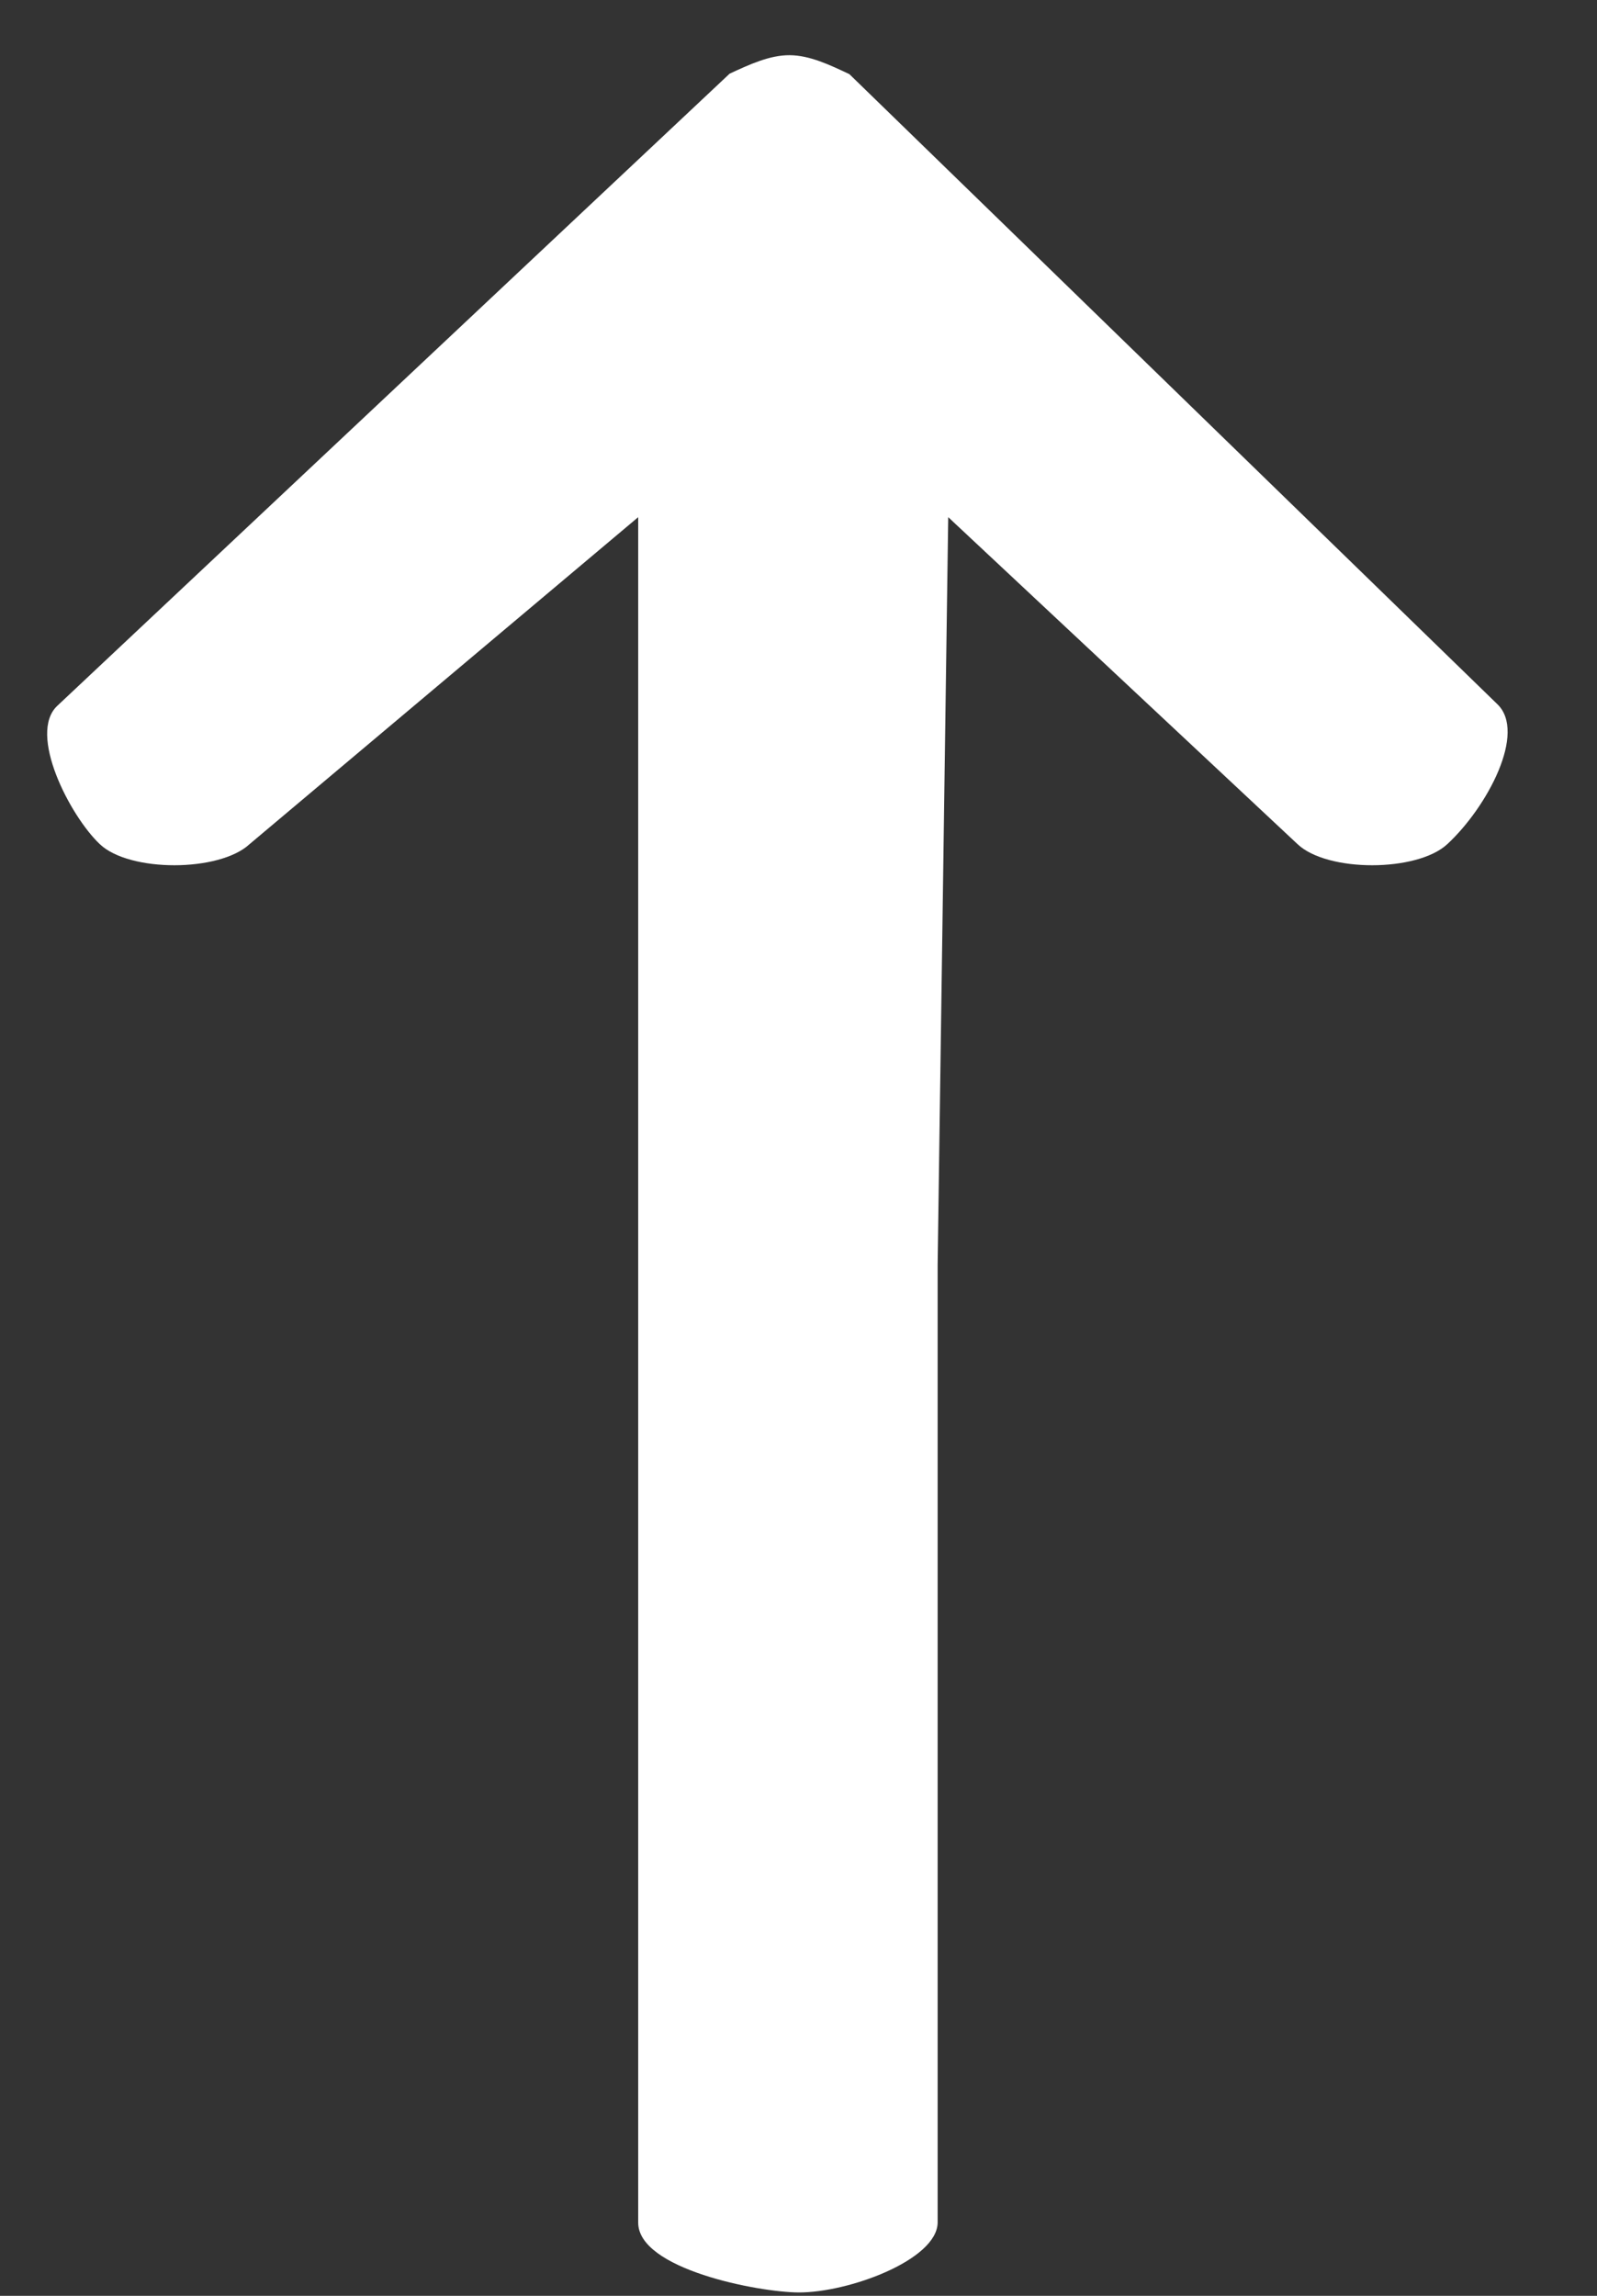 <svg width="16" height="23" viewBox="0 0 16 23" fill="none" xmlns="http://www.w3.org/2000/svg">
<rect x="0" y="0" width="16" height="23" fill="#333333" stroke="none"/>
<path d="M8.51 0.743C8.311 0.649 8.111 0.554 7.911 0.553C7.711 0.552 7.511 0.645 7.31 0.738L0.575 7.07C0.274 7.35 0.702 8.175 1 8.457C1.298 8.74 2.198 8.737 2.5 8.457L6.394 5.181L6.394 22.265C6.391 22.733 7.6 22.964 8 22.966C8.5 22.969 9.392 22.64 9.394 22.265L9.394 12.67L9.5 5.181L13 8.457C13.299 8.74 14.198 8.737 14.5 8.457C14.902 8.085 15.299 7.336 15 7.053L8.51 0.743Z" fill="white"/>
</svg>
